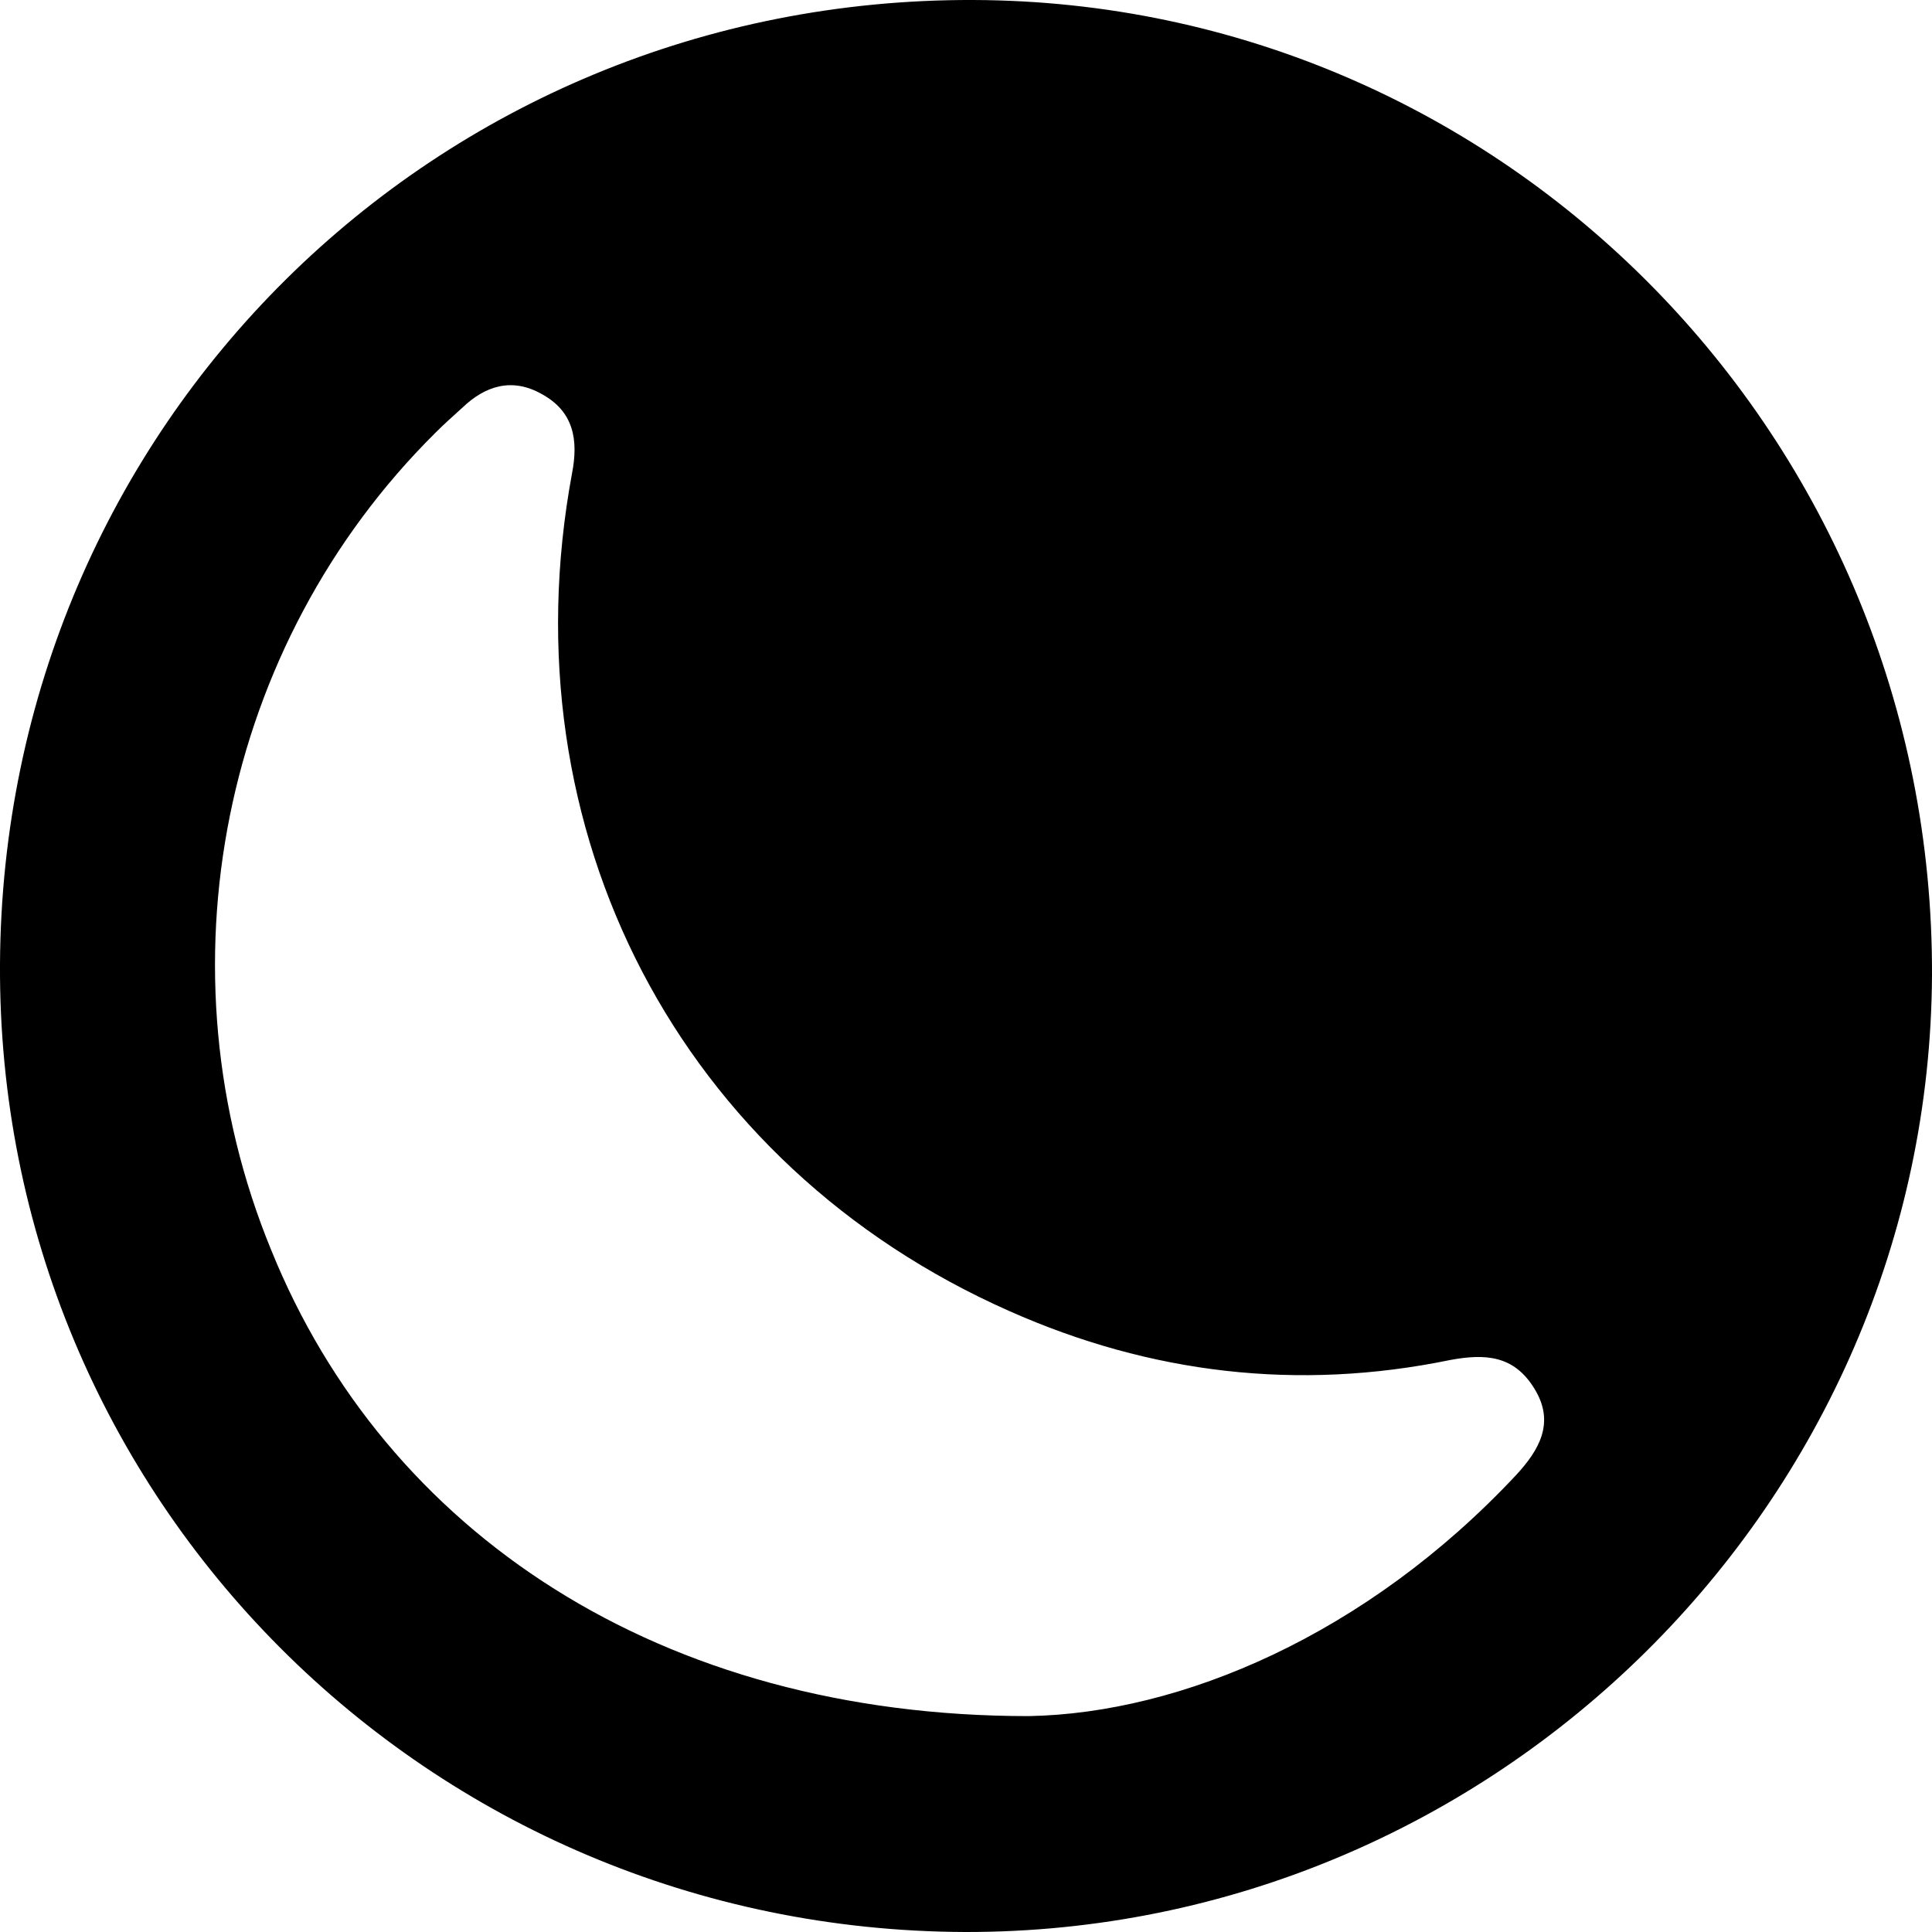 <svg width="130" height="130" viewBox="0 0 130 130" fill="none" xmlns="http://www.w3.org/2000/svg">
<g clip-path="url(#clip0_13_43)">
<path d="M64.938 130C28.806 129.876 -0.186 100.821 -2.32043e-05 64.876C0.186 28.682 29.241 -0.124 65.497 3.15507e-06C101.256 0.124 130.124 29.489 130 65.621C129.814 101.07 100.573 130.062 64.938 130ZM69.222 115.473C79.465 115.287 91.944 110.01 102.001 99.269C103.553 97.593 104.67 95.731 103.243 93.434C101.877 91.199 99.952 91.075 97.593 91.509C87.35 93.62 77.416 92.44 67.918 88.219C45.755 78.41 34.021 55.936 38.491 31.848C38.925 29.613 38.615 27.689 36.442 26.509C34.456 25.392 32.655 25.95 31.103 27.44C30.482 27.999 29.861 28.558 29.303 29.116C14.9 43.395 10.492 65.248 18.252 84.121C25.95 103.118 44.389 115.473 69.222 115.473Z" fill="black"/>
</g>
<defs>
<clipPath id="clip0_13_43">
<rect width="130" height="130" fill="white"/>
</clipPath>
</defs>
</svg>
